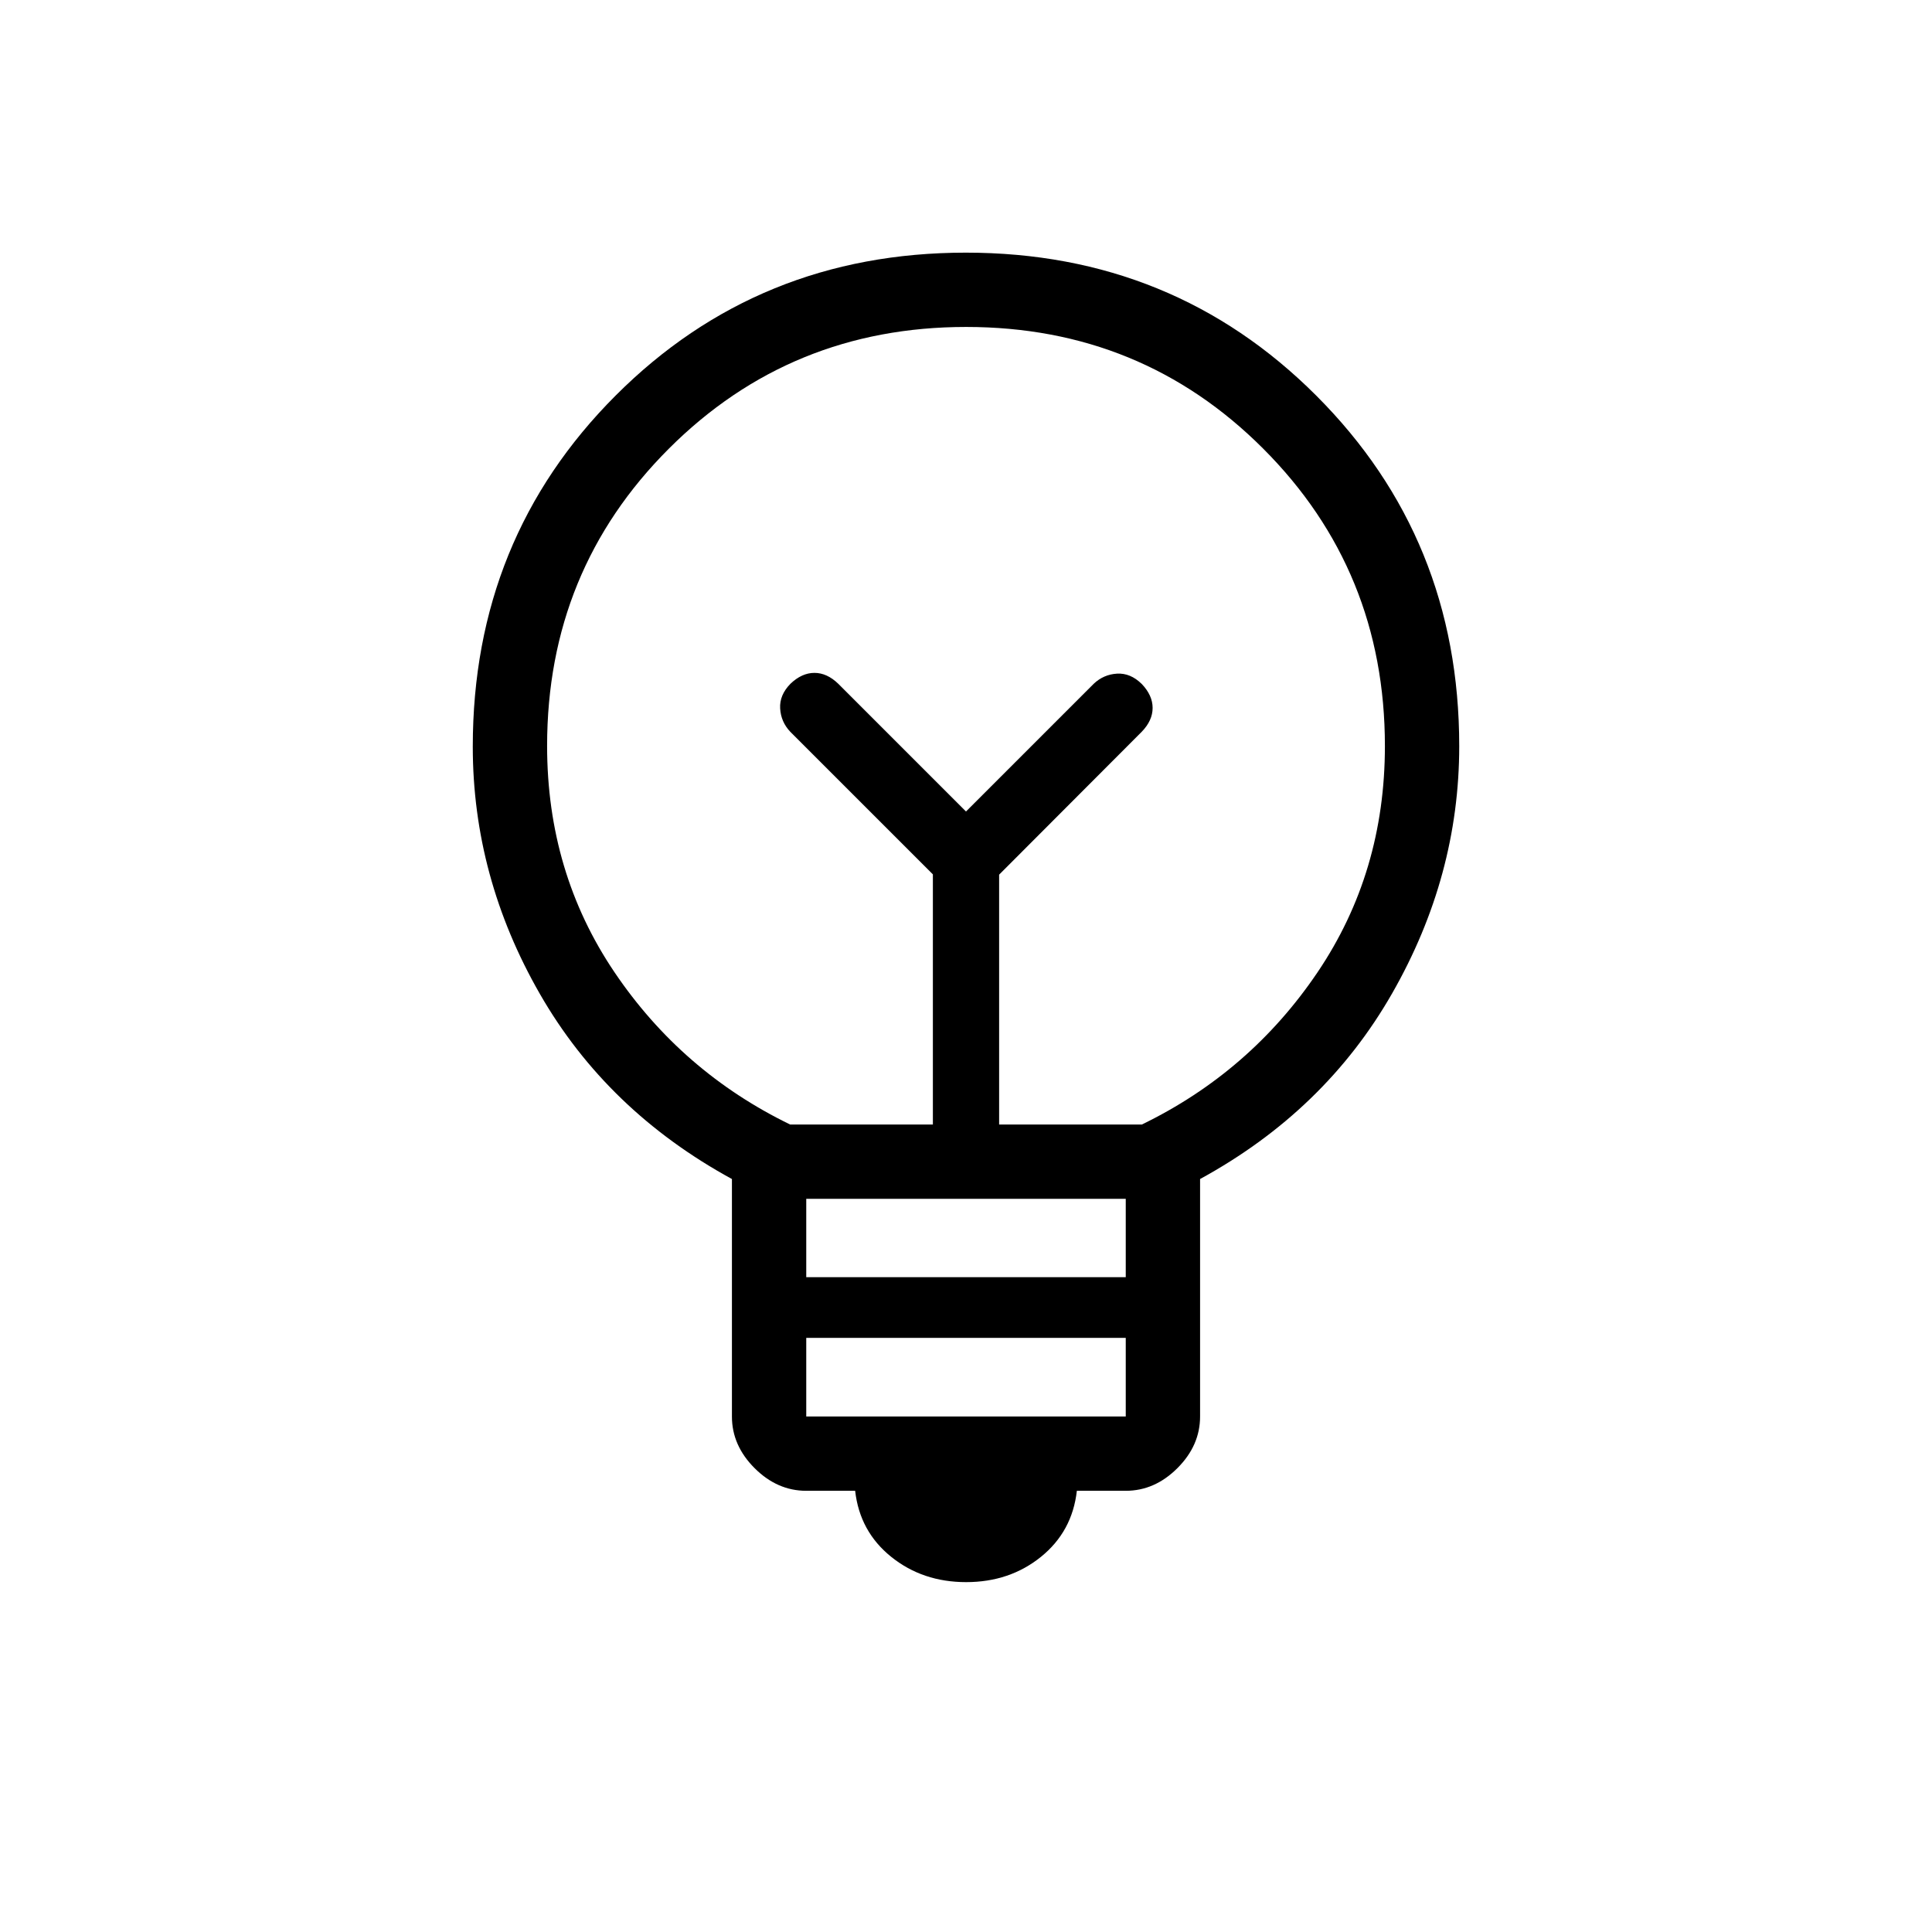 <svg xmlns="http://www.w3.org/2000/svg" height="24" viewBox="0 -960 960 960" width="24"><path d="M480.07-173.85q-21.61 0-37.24-12.57-15.64-12.58-17.91-32.81h-24.3q-14.4 0-25.67-11.26-11.26-11.26-11.26-25.64v-118.02q-62.07-33.89-95.42-91.96-33.35-58.07-33.35-122.91 0-103.36 70.95-174.4t174.04-71.04q103.09 0 174.13 71.04 71.04 71.04 71.04 174.17 0 64.56-33.35 122.88-33.35 58.33-95.42 92.22v118.02q0 14.38-11.26 25.64-11.27 11.26-25.67 11.26h-24.3q-2.27 20.23-17.83 32.81-15.57 12.57-37.18 12.57Zm-79.45-82.3h158.76v-39.08H400.62v39.08Zm0-69.23h158.76v-38.93H400.62v38.93Zm-8-75.85h70.92v-124.31l-70.85-70.84q-4.65-4.91-5.04-11.59-.38-6.67 5.11-12.26 5.66-5.42 11.93-5.42 6.26 0 11.85 5.42L480-556.77l63.46-63.46q4.91-4.65 11.59-5.04 6.67-.38 12.26 5.11 5.42 5.66 5.42 11.92 0 6.27-5.42 11.86l-70.85 70.99v124.16h70.92q53.85-26.14 87.31-75.67t33.46-112.38q0-87.23-60.44-147.75-60.44-60.51-147.64-60.51-87.2 0-147.71 60.47-60.51 60.48-60.51 147.71 0 62.86 33.46 112.42 33.46 49.55 87.31 75.71ZM480-556.77Zm0-42.61Z"/></svg>